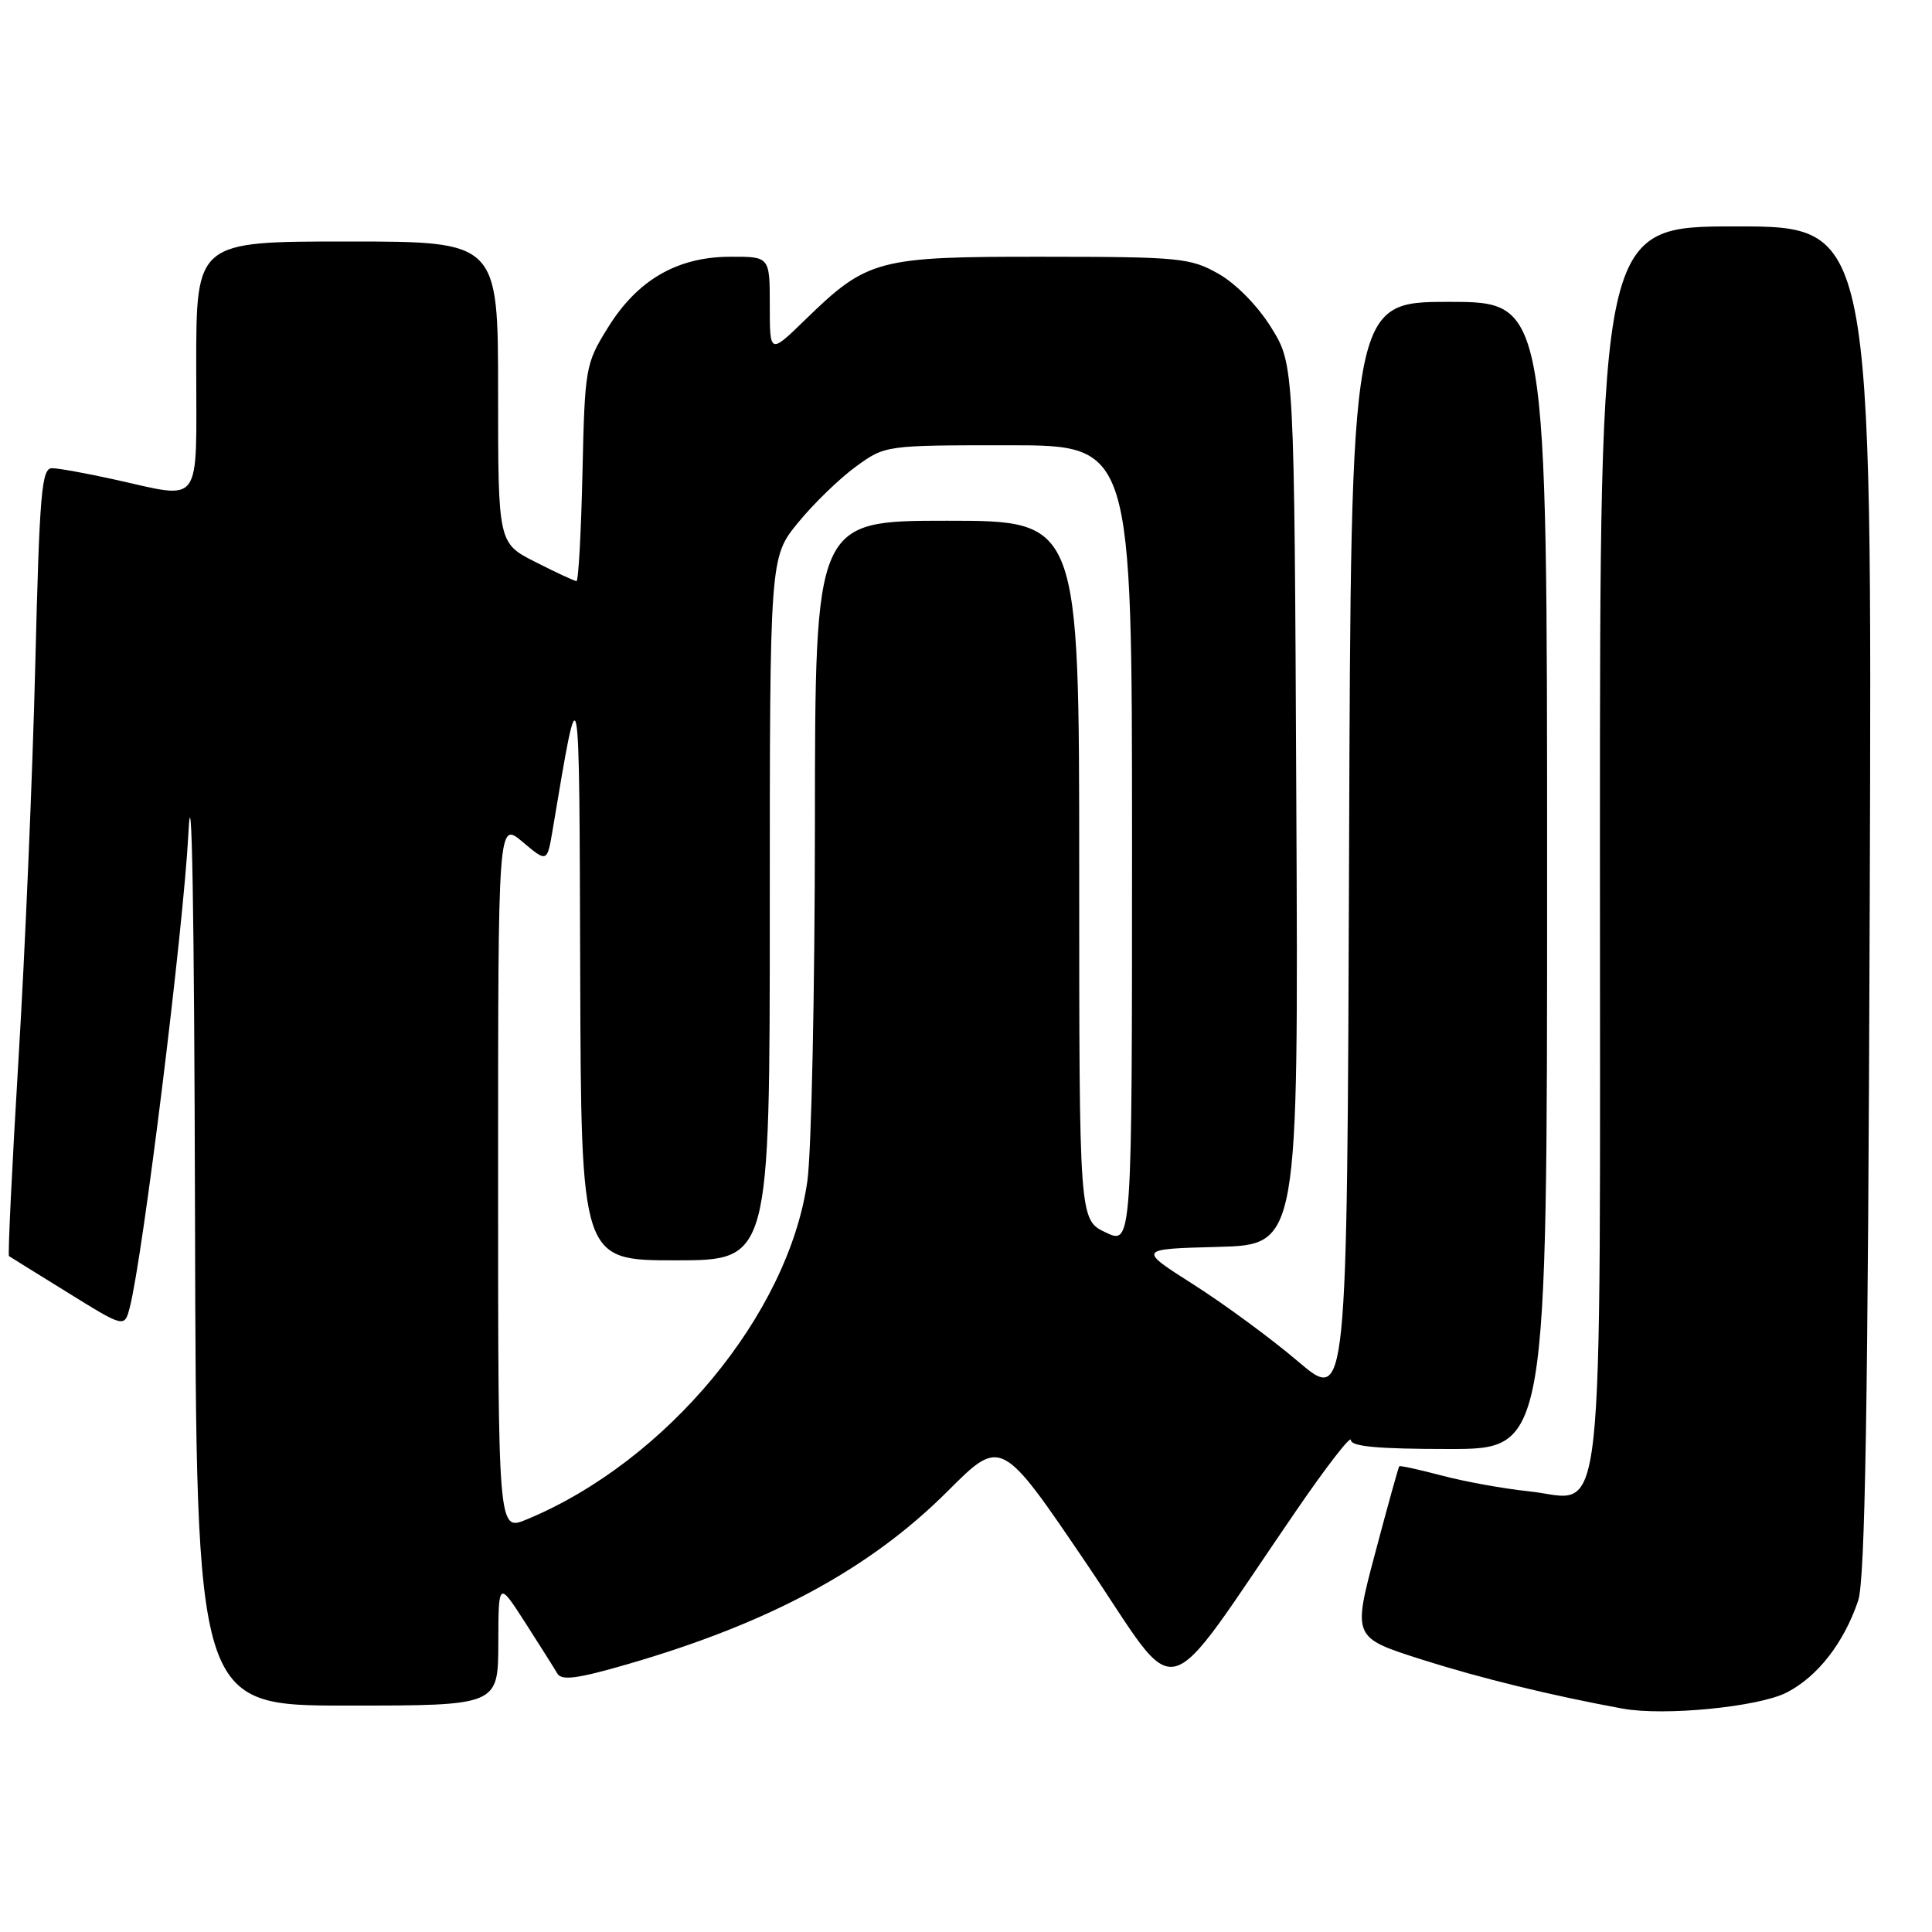 <?xml version="1.0" encoding="UTF-8" standalone="no"?>
<!DOCTYPE svg PUBLIC "-//W3C//DTD SVG 1.1//EN" "http://www.w3.org/Graphics/SVG/1.1/DTD/svg11.dtd" >
<svg xmlns="http://www.w3.org/2000/svg" xmlns:xlink="http://www.w3.org/1999/xlink" version="1.1" viewBox="0 0 256 256">
 <g >
 <path fill="currentColor"
d=" M 236.76 224.26 C 240.86 222.14 244.30 217.72 246.21 212.12 C 247.14 209.39 247.52 186.61 247.75 119.25 C 248.06 30.00 248.06 30.00 230.03 30.00 C 212.00 30.00 212.00 30.00 212.00 111.78 C 212.00 206.30 212.83 198.68 202.61 197.61 C 199.25 197.26 194.05 196.32 191.05 195.52 C 188.05 194.73 185.51 194.17 185.41 194.29 C 185.30 194.40 183.87 199.56 182.23 205.74 C 179.24 216.98 179.24 216.98 188.37 219.89 C 196.24 222.39 205.62 224.68 215.00 226.40 C 220.53 227.41 233.03 226.18 236.76 224.26 Z  M 66.03 217.75 C 66.05 209.50 66.05 209.50 69.59 215.00 C 71.53 218.03 73.45 221.06 73.85 221.75 C 74.41 222.72 76.52 222.44 83.14 220.52 C 102.01 215.05 115.28 207.88 125.58 197.58 C 132.66 190.50 132.66 190.50 143.99 207.22 C 156.76 226.06 153.37 226.94 171.83 200.06 C 175.77 194.31 179.00 190.15 179.00 190.81 C 179.00 191.67 182.60 192.00 192.00 192.00 C 205.00 192.00 205.00 192.00 205.00 116.00 C 205.00 40.00 205.00 40.00 192.01 40.00 C 179.01 40.00 179.01 40.00 178.76 112.96 C 178.50 185.92 178.50 185.92 172.00 180.40 C 168.43 177.36 162.18 172.77 158.12 170.19 C 150.75 165.50 150.75 165.50 161.40 165.22 C 172.05 164.93 172.05 164.93 171.77 106.64 C 171.50 48.34 171.50 48.34 168.46 43.43 C 166.68 40.55 163.79 37.60 161.46 36.28 C 157.74 34.17 156.34 34.03 138.21 34.02 C 116.22 34.00 114.96 34.33 106.65 42.41 C 102.00 46.93 102.00 46.93 102.00 40.46 C 102.00 34.00 102.00 34.00 96.75 34.02 C 89.73 34.04 84.45 37.10 80.54 43.43 C 77.58 48.20 77.49 48.71 77.18 62.67 C 77.00 70.55 76.65 77.00 76.39 77.00 C 76.14 77.00 73.70 75.87 70.97 74.48 C 66.00 71.97 66.00 71.97 66.00 51.98 C 66.00 32.00 66.00 32.00 46.00 32.00 C 26.00 32.00 26.00 32.00 26.00 48.50 C 26.00 67.50 27.00 66.14 15.00 63.50 C 11.42 62.71 7.78 62.05 6.91 62.04 C 5.51 62.00 5.24 65.18 4.67 88.25 C 4.31 102.69 3.32 126.14 2.45 140.36 C 1.59 154.58 1.03 166.32 1.19 166.44 C 1.36 166.56 4.88 168.74 9.00 171.29 C 16.50 175.94 16.50 175.94 17.20 173.22 C 18.94 166.48 24.30 123.14 24.96 110.50 C 25.41 101.63 25.74 120.23 25.84 161.25 C 26.00 226.00 26.00 226.00 46.00 226.00 C 66.00 226.00 66.00 226.00 66.03 217.75 Z  M 66.00 155.86 C 66.00 108.82 66.00 108.82 69.25 111.56 C 72.50 114.30 72.50 114.30 73.24 109.90 C 76.84 88.44 76.75 87.98 76.88 128.75 C 77.00 167.00 77.00 167.00 89.50 167.00 C 102.00 167.00 102.00 167.00 102.00 120.42 C 102.00 73.84 102.00 73.84 105.75 69.25 C 107.81 66.73 111.26 63.39 113.40 61.83 C 117.30 59.00 117.30 59.00 133.65 59.00 C 150.00 59.00 150.00 59.00 150.00 111.98 C 150.00 164.97 150.00 164.97 146.50 163.30 C 143.00 161.63 143.00 161.63 143.00 115.31 C 143.00 69.00 143.00 69.00 125.50 69.00 C 108.00 69.00 108.00 69.00 107.98 109.25 C 107.97 131.39 107.52 152.65 106.98 156.50 C 104.49 174.16 88.28 193.69 69.75 201.35 C 66.00 202.90 66.00 202.90 66.00 155.86 Z "/>
</g>
</svg>